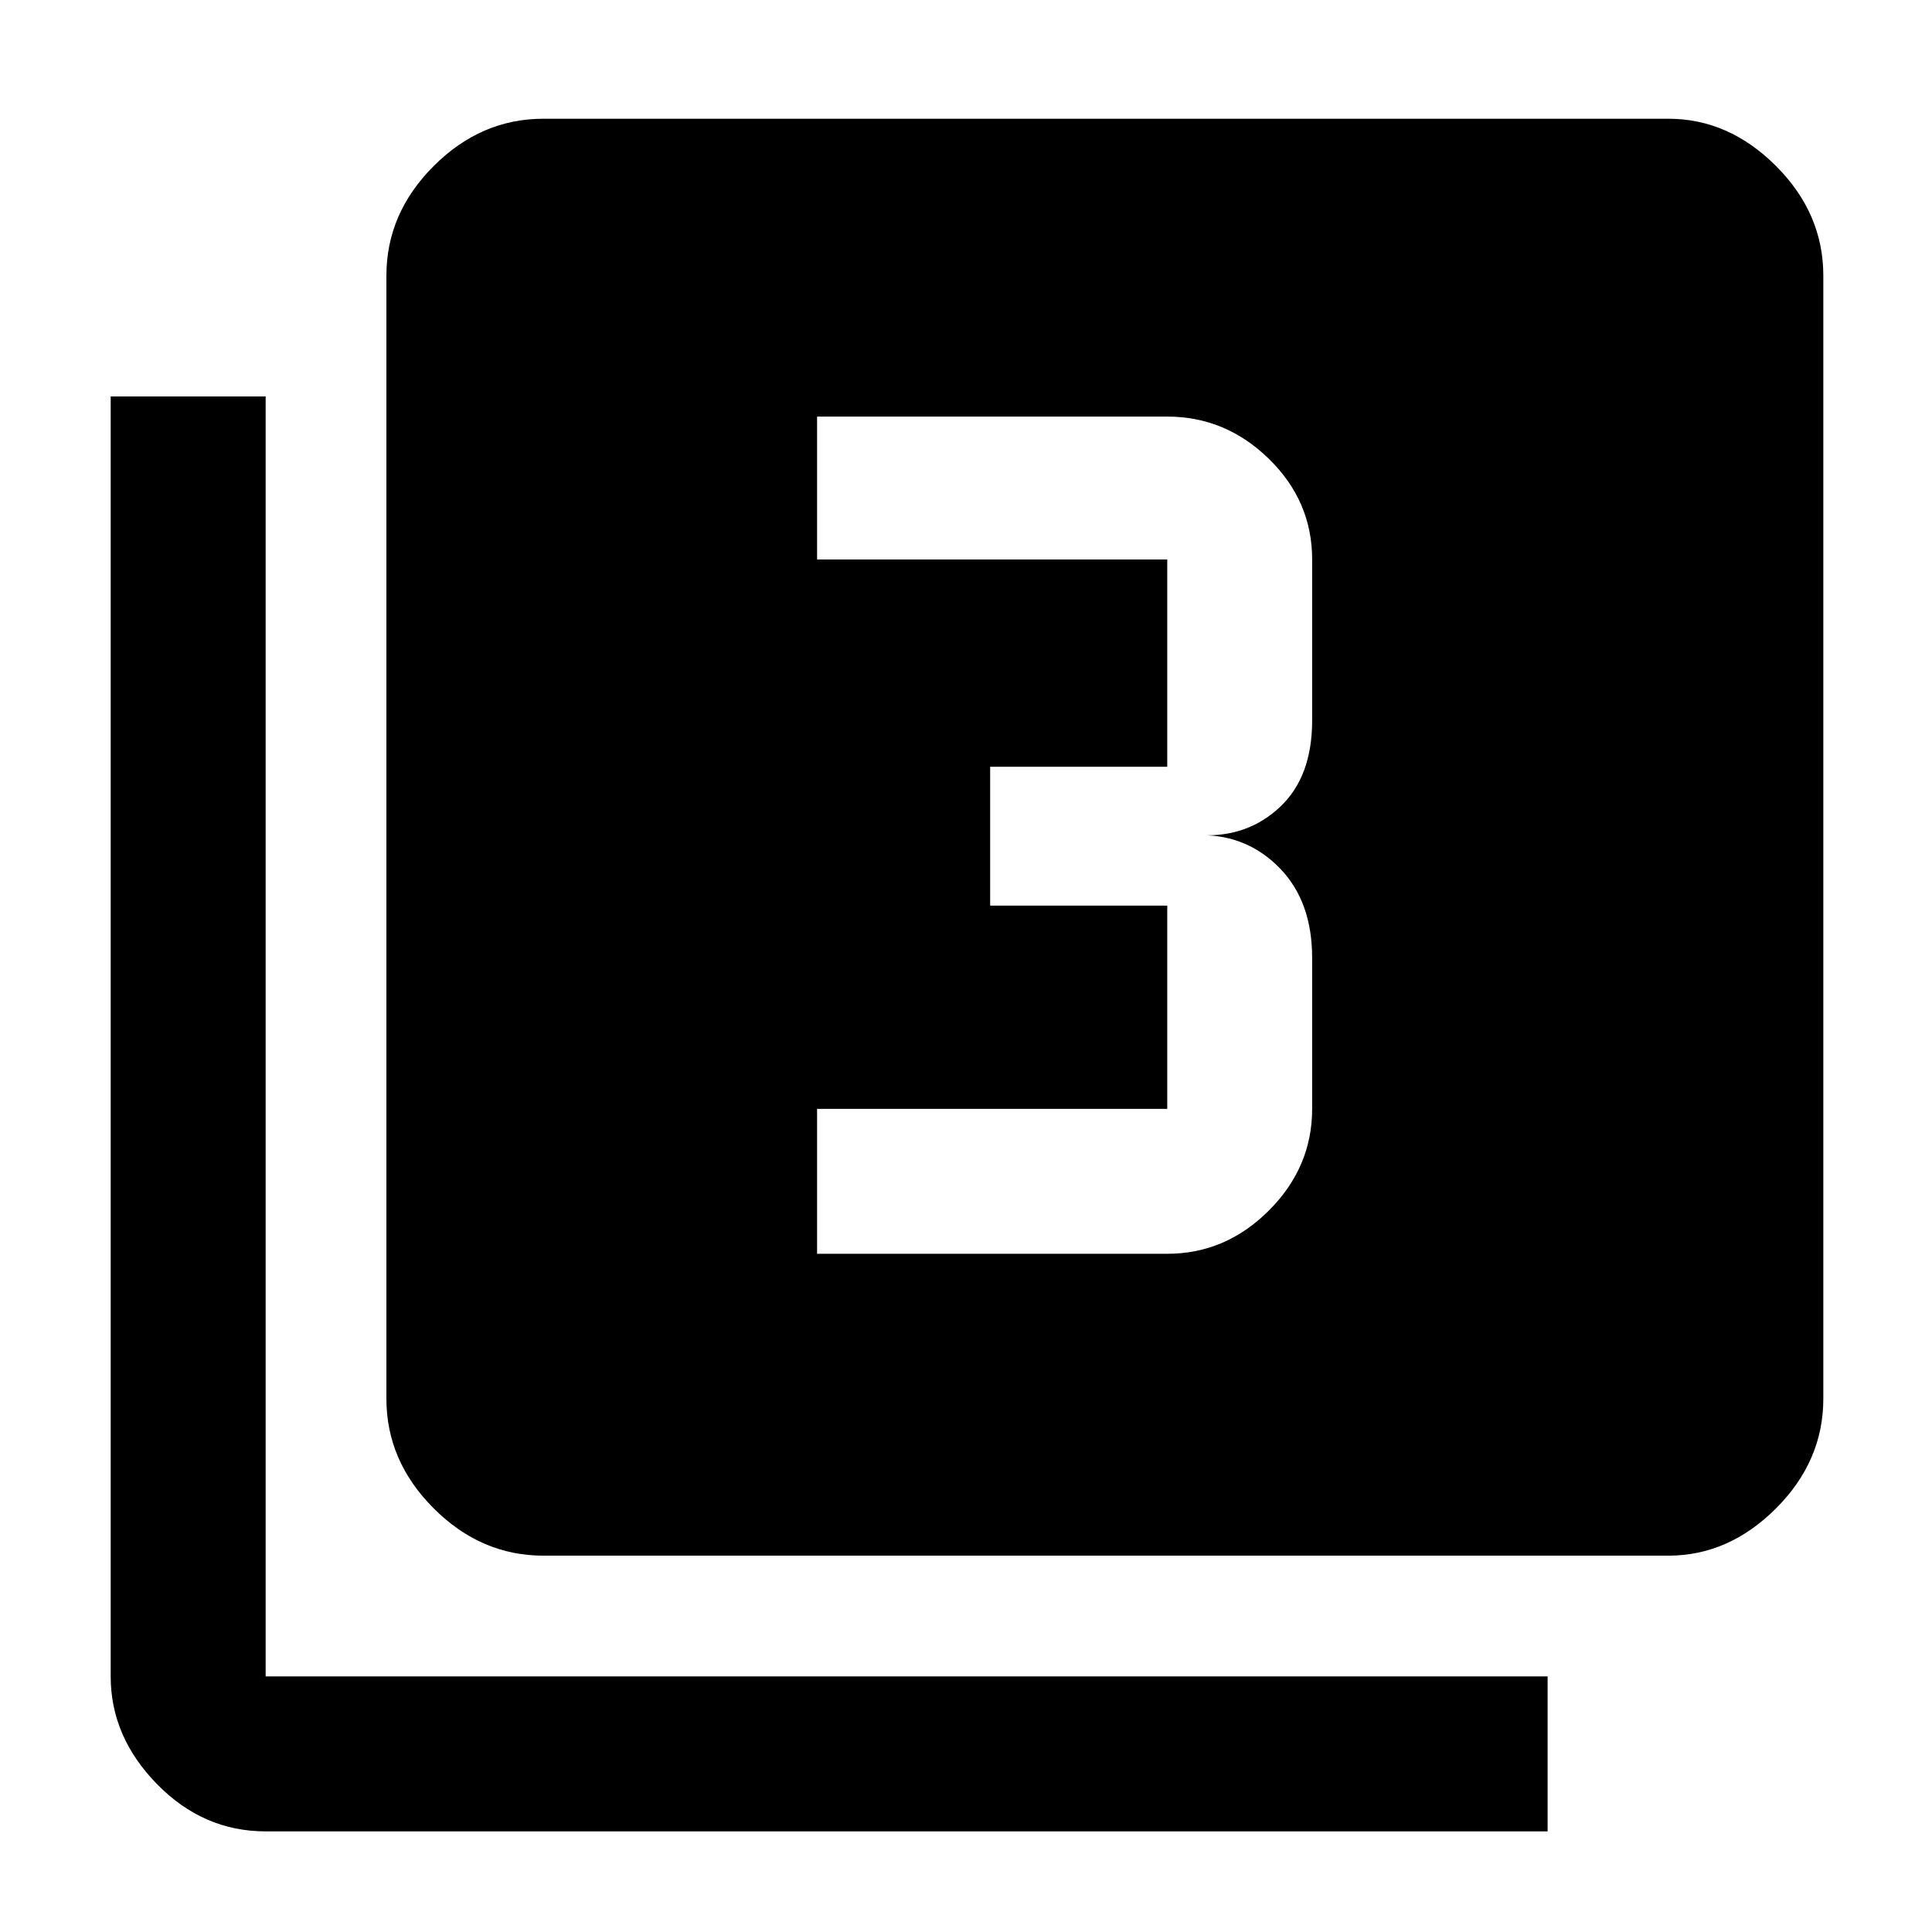 <svg xmlns="http://www.w3.org/2000/svg" height="48" width="48"><path d="M20.3 31.15H29q1.45 0 2.525-1.075T32.6 27.55V23.8q0-1.4-.8-2.225-.8-.825-1.95-.825 1.15.05 1.95-.7t.8-2.15v-4q0-1.45-1.075-2.5T29 10.35h-8.7v3.55H29v5.15h-4.4v3.45H29v5.05h-8.7Zm-6.8 7.5q-1.55 0-2.725-1.175T9.6 34.75V6.85q0-1.55 1.175-2.725T13.5 2.95h27.95q1.5 0 2.675 1.175Q45.3 5.3 45.3 6.85v27.9q0 1.55-1.175 2.725T41.45 38.65ZM6.6 45.5q-1.55 0-2.7-1.175-1.15-1.175-1.15-2.675V9.85H6.6v31.8h31.85v3.85Z"/></svg>
